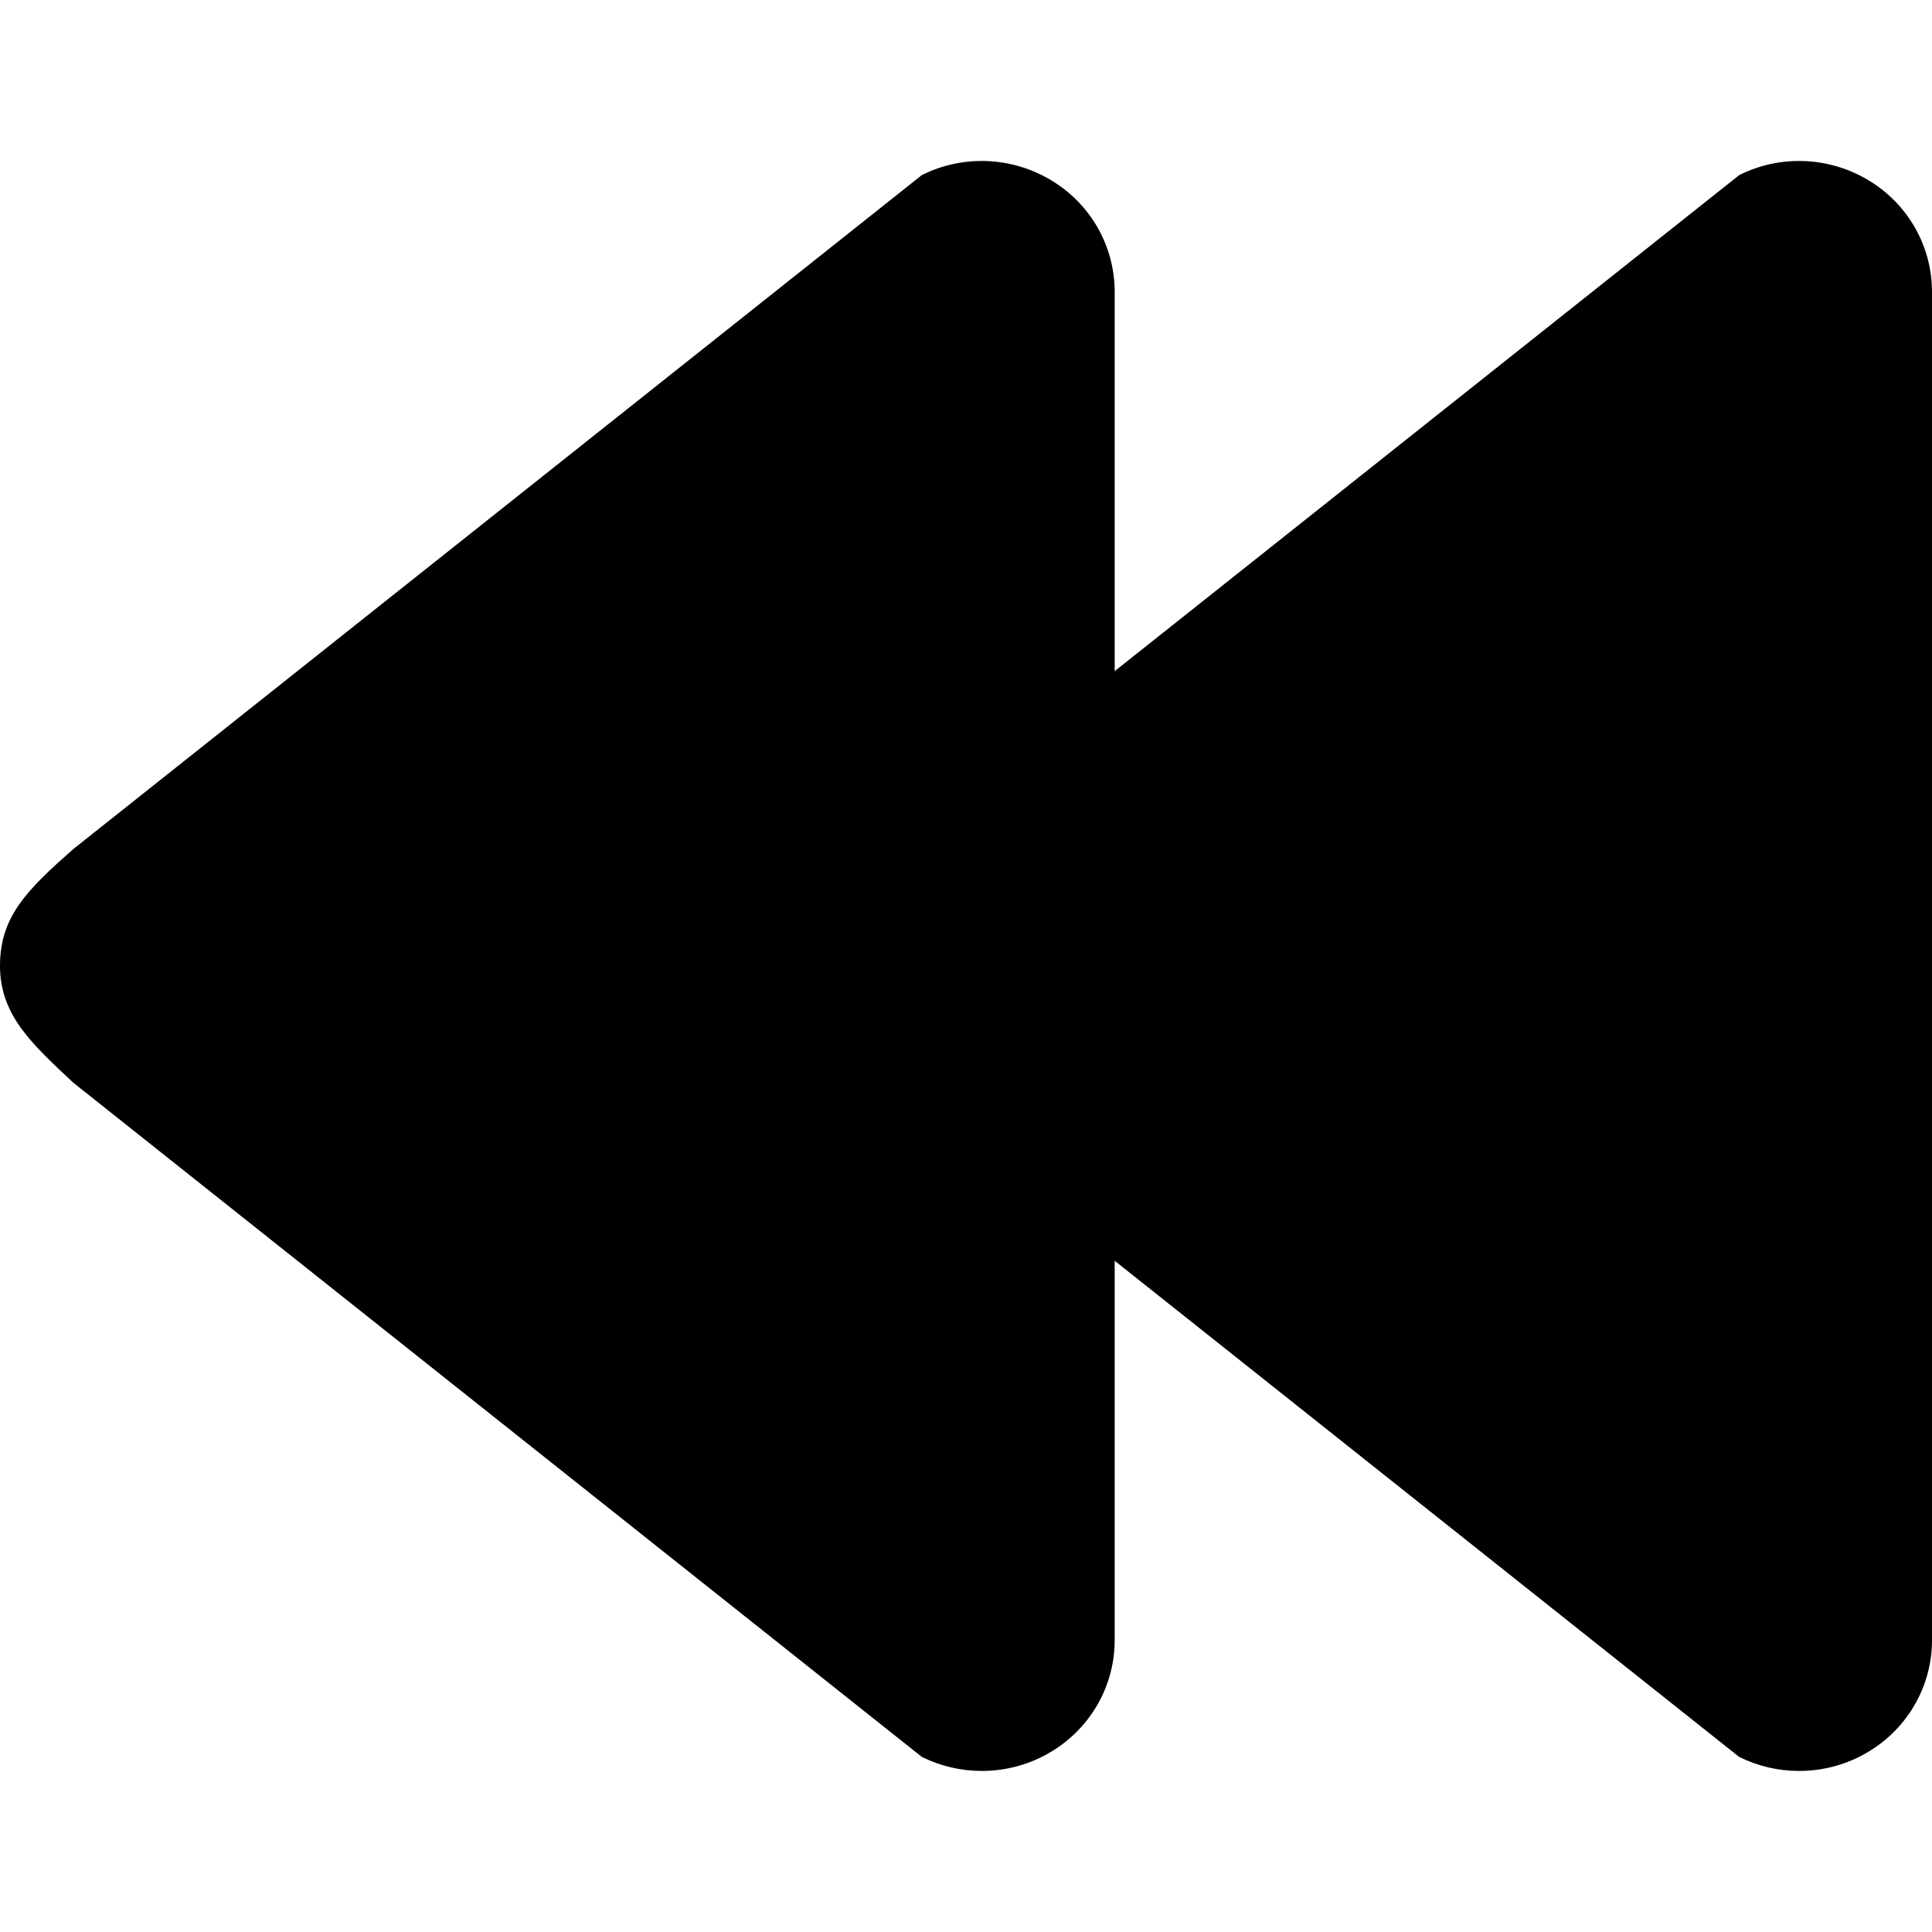 <svg width="25" height="25" viewBox="0 0 25 25" fill="none" xmlns="http://www.w3.org/2000/svg">
<path d="M11.524 10.988L22.505 2.266C23.038 1.998 23.674 2.027 24.182 2.335C24.692 2.642 25 3.189 25 3.776V21.225C25 21.811 24.692 22.357 24.182 22.665C23.907 22.832 23.595 22.916 23.279 22.916C23.013 22.916 22.748 22.855 22.504 22.734L11.522 14.009C10.993 13.512 10.576 13.139 10.576 12.498C10.576 11.857 10.931 11.512 11.524 10.988Z" fill="black"/>
<path d="M0.947 10.988L11.928 2.266C12.461 1.998 13.098 2.027 13.606 2.335C14.116 2.642 14.424 3.189 14.424 3.776V21.225C14.424 21.811 14.116 22.357 13.606 22.665C13.331 22.832 13.019 22.916 12.703 22.916C12.437 22.916 12.173 22.855 11.928 22.734L0.947 14.009C0.418 13.512 -3.05176e-05 13.139 -3.05176e-05 12.498C-3.05176e-05 11.857 0.354 11.512 0.947 10.988Z" fill="black"/>
</svg>
